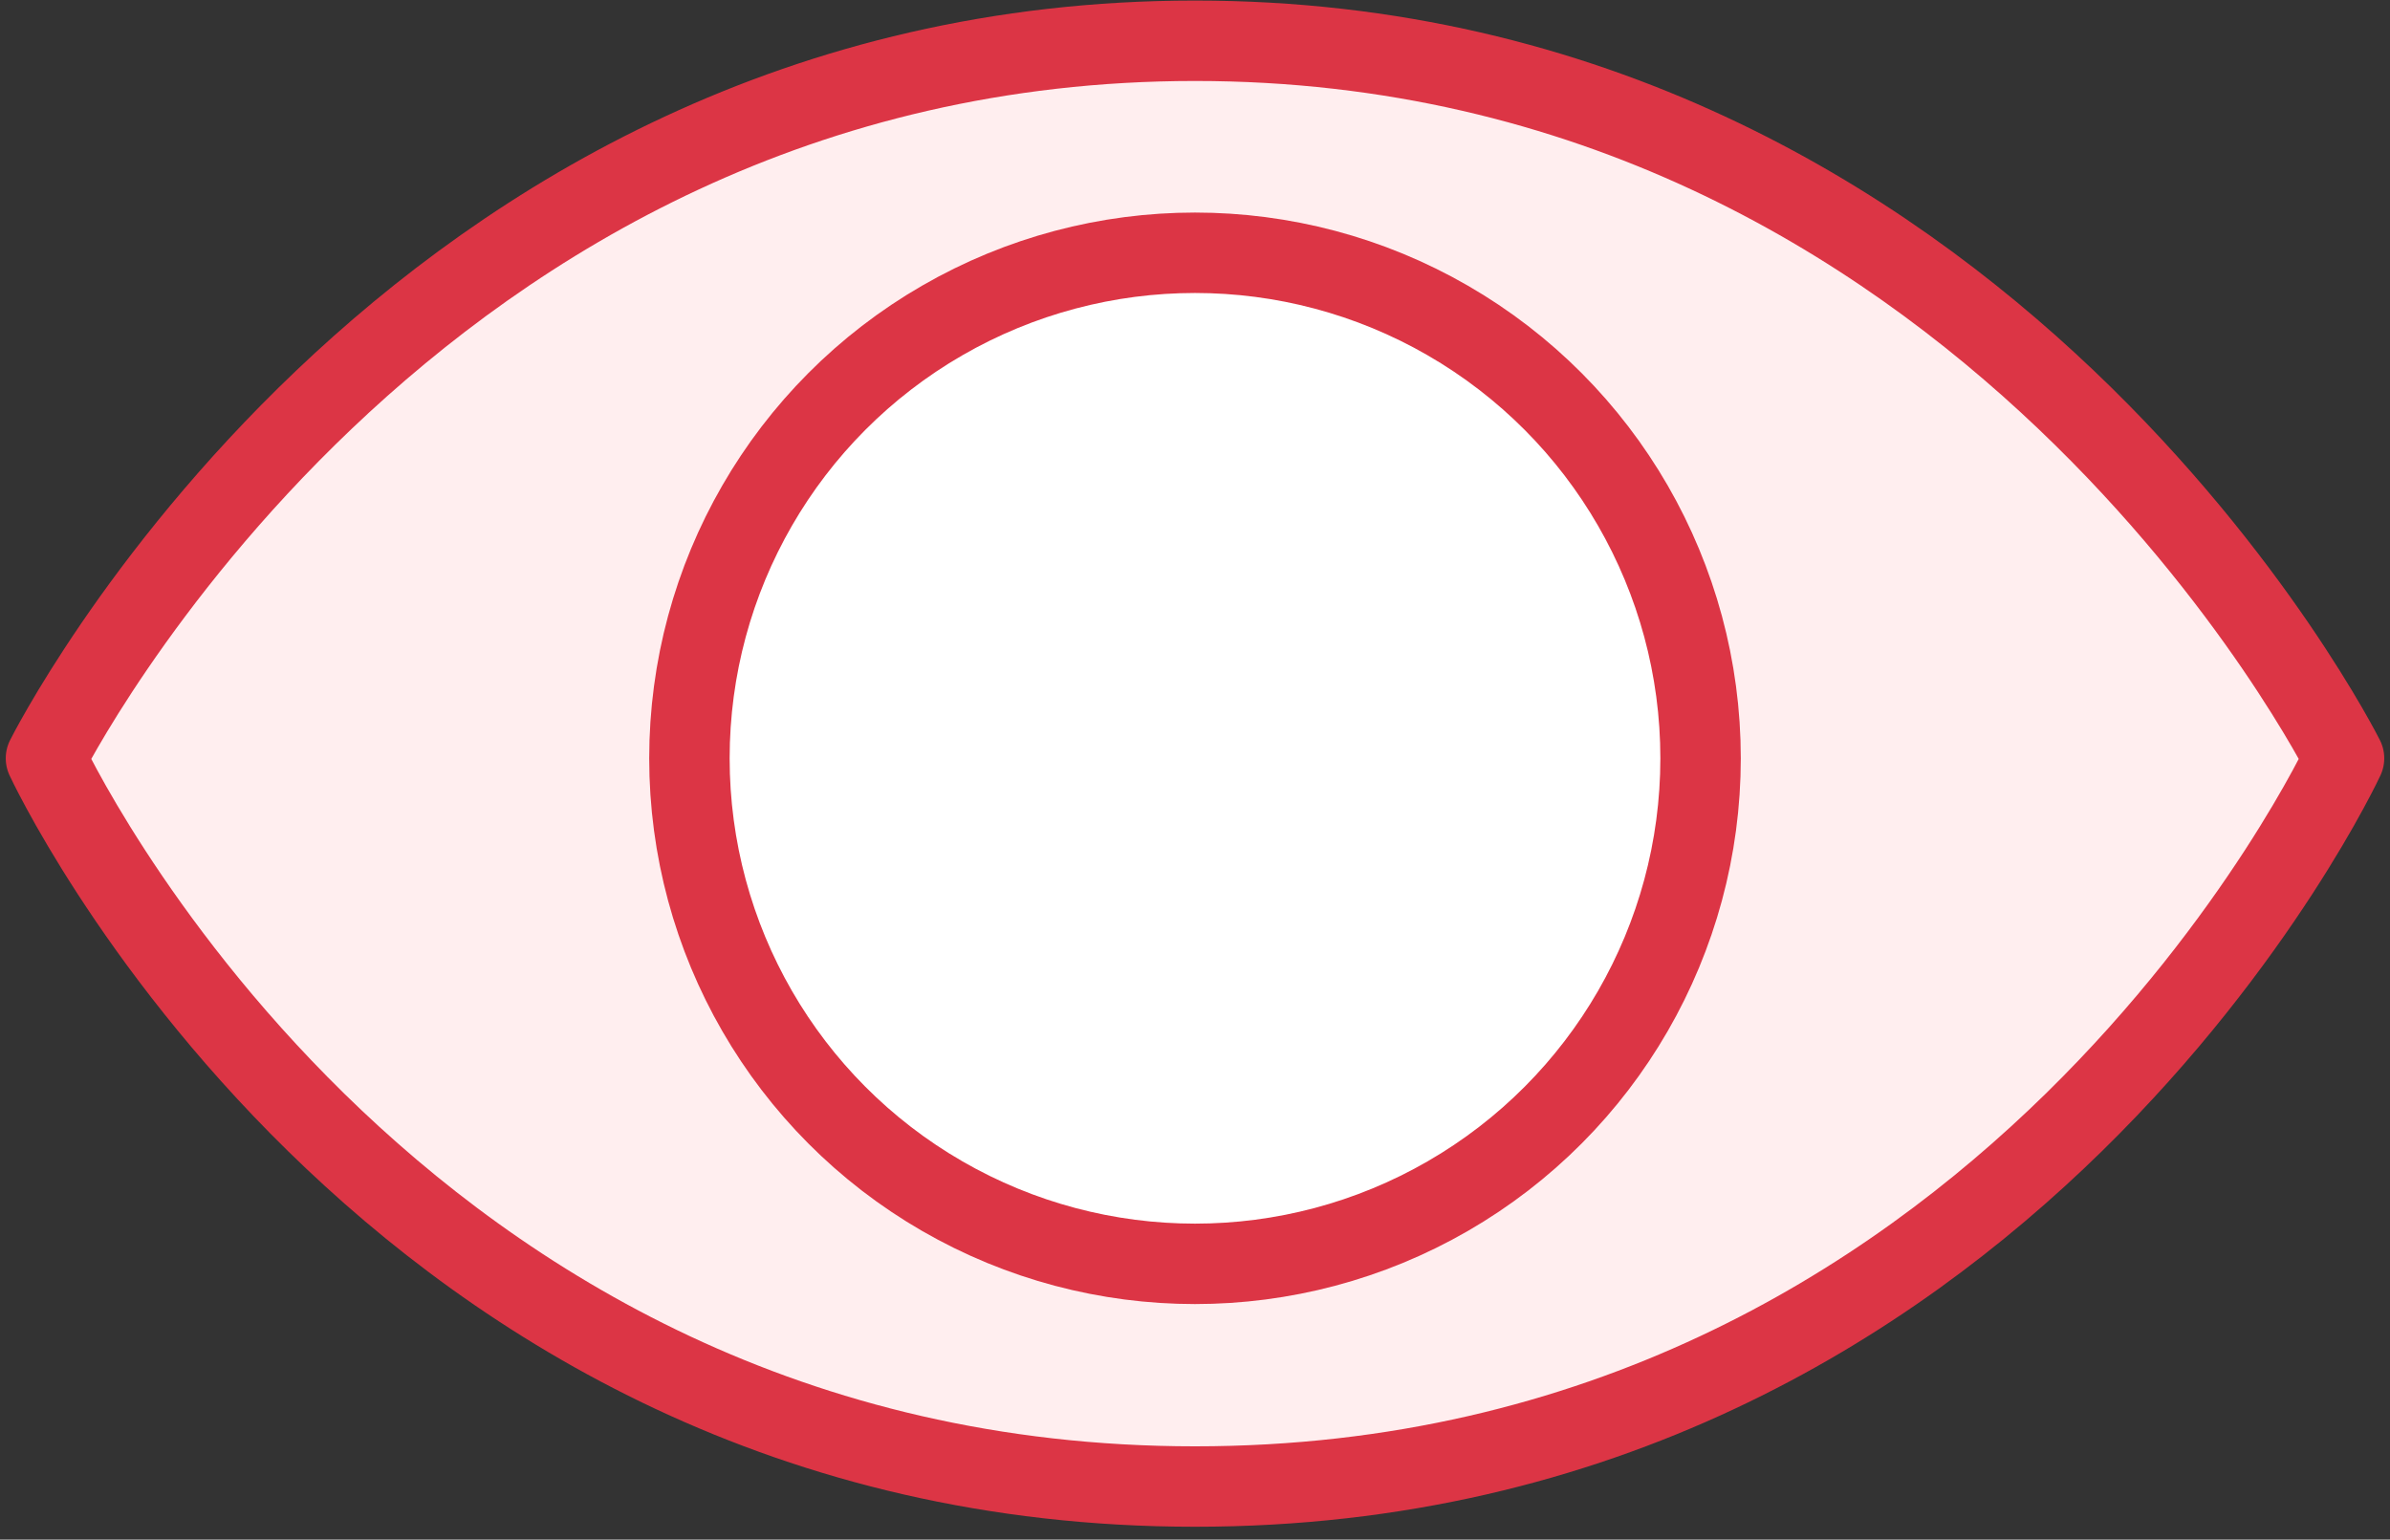 <?xml version="1.0" encoding="UTF-8"?>
<svg width="104px" height="67px" viewBox="0 0 104 67" version="1.1" xmlns="http://www.w3.org/2000/svg" xmlns:xlink="http://www.w3.org/1999/xlink">
    <rect x="0" y="0" width="104" height="67" fill="#333333" stroke="none"/>
    <!-- Generator: Sketch 46.2 (44496) - http://www.bohemiancoding.com/sketch -->
    <title>interface-35</title>
    <desc>Created with Sketch.</desc>
    <defs></defs>
    <g id="ALL" stroke="none" stroke-width="1" fill="none" fill-rule="evenodd" stroke-linecap="round" stroke-linejoin="round">
        <g id="Primary" transform="translate(-3382, -799)" stroke="#DC3545" stroke-width="3.5">
            <g id="Group-15" transform="translate(200, 200)">
                <g id="interface-35" transform="translate(3184, 600)">
                    <path d="M50,63.691 C85.31,63.691 100,32 100,32 C100,32 84.39,0.774 50,0.774 C15.61,0.774 0,32 0,32 C0,32 14.69,63.691 50,63.691 Z" id="Layer-1" fill="#FFEEEF"></path>
                    <circle id="Layer-2" fill="#FFFFFF" cx="50" cy="32" r="22"></circle>
                </g>
            </g>
        </g>
    </g>
</svg>
